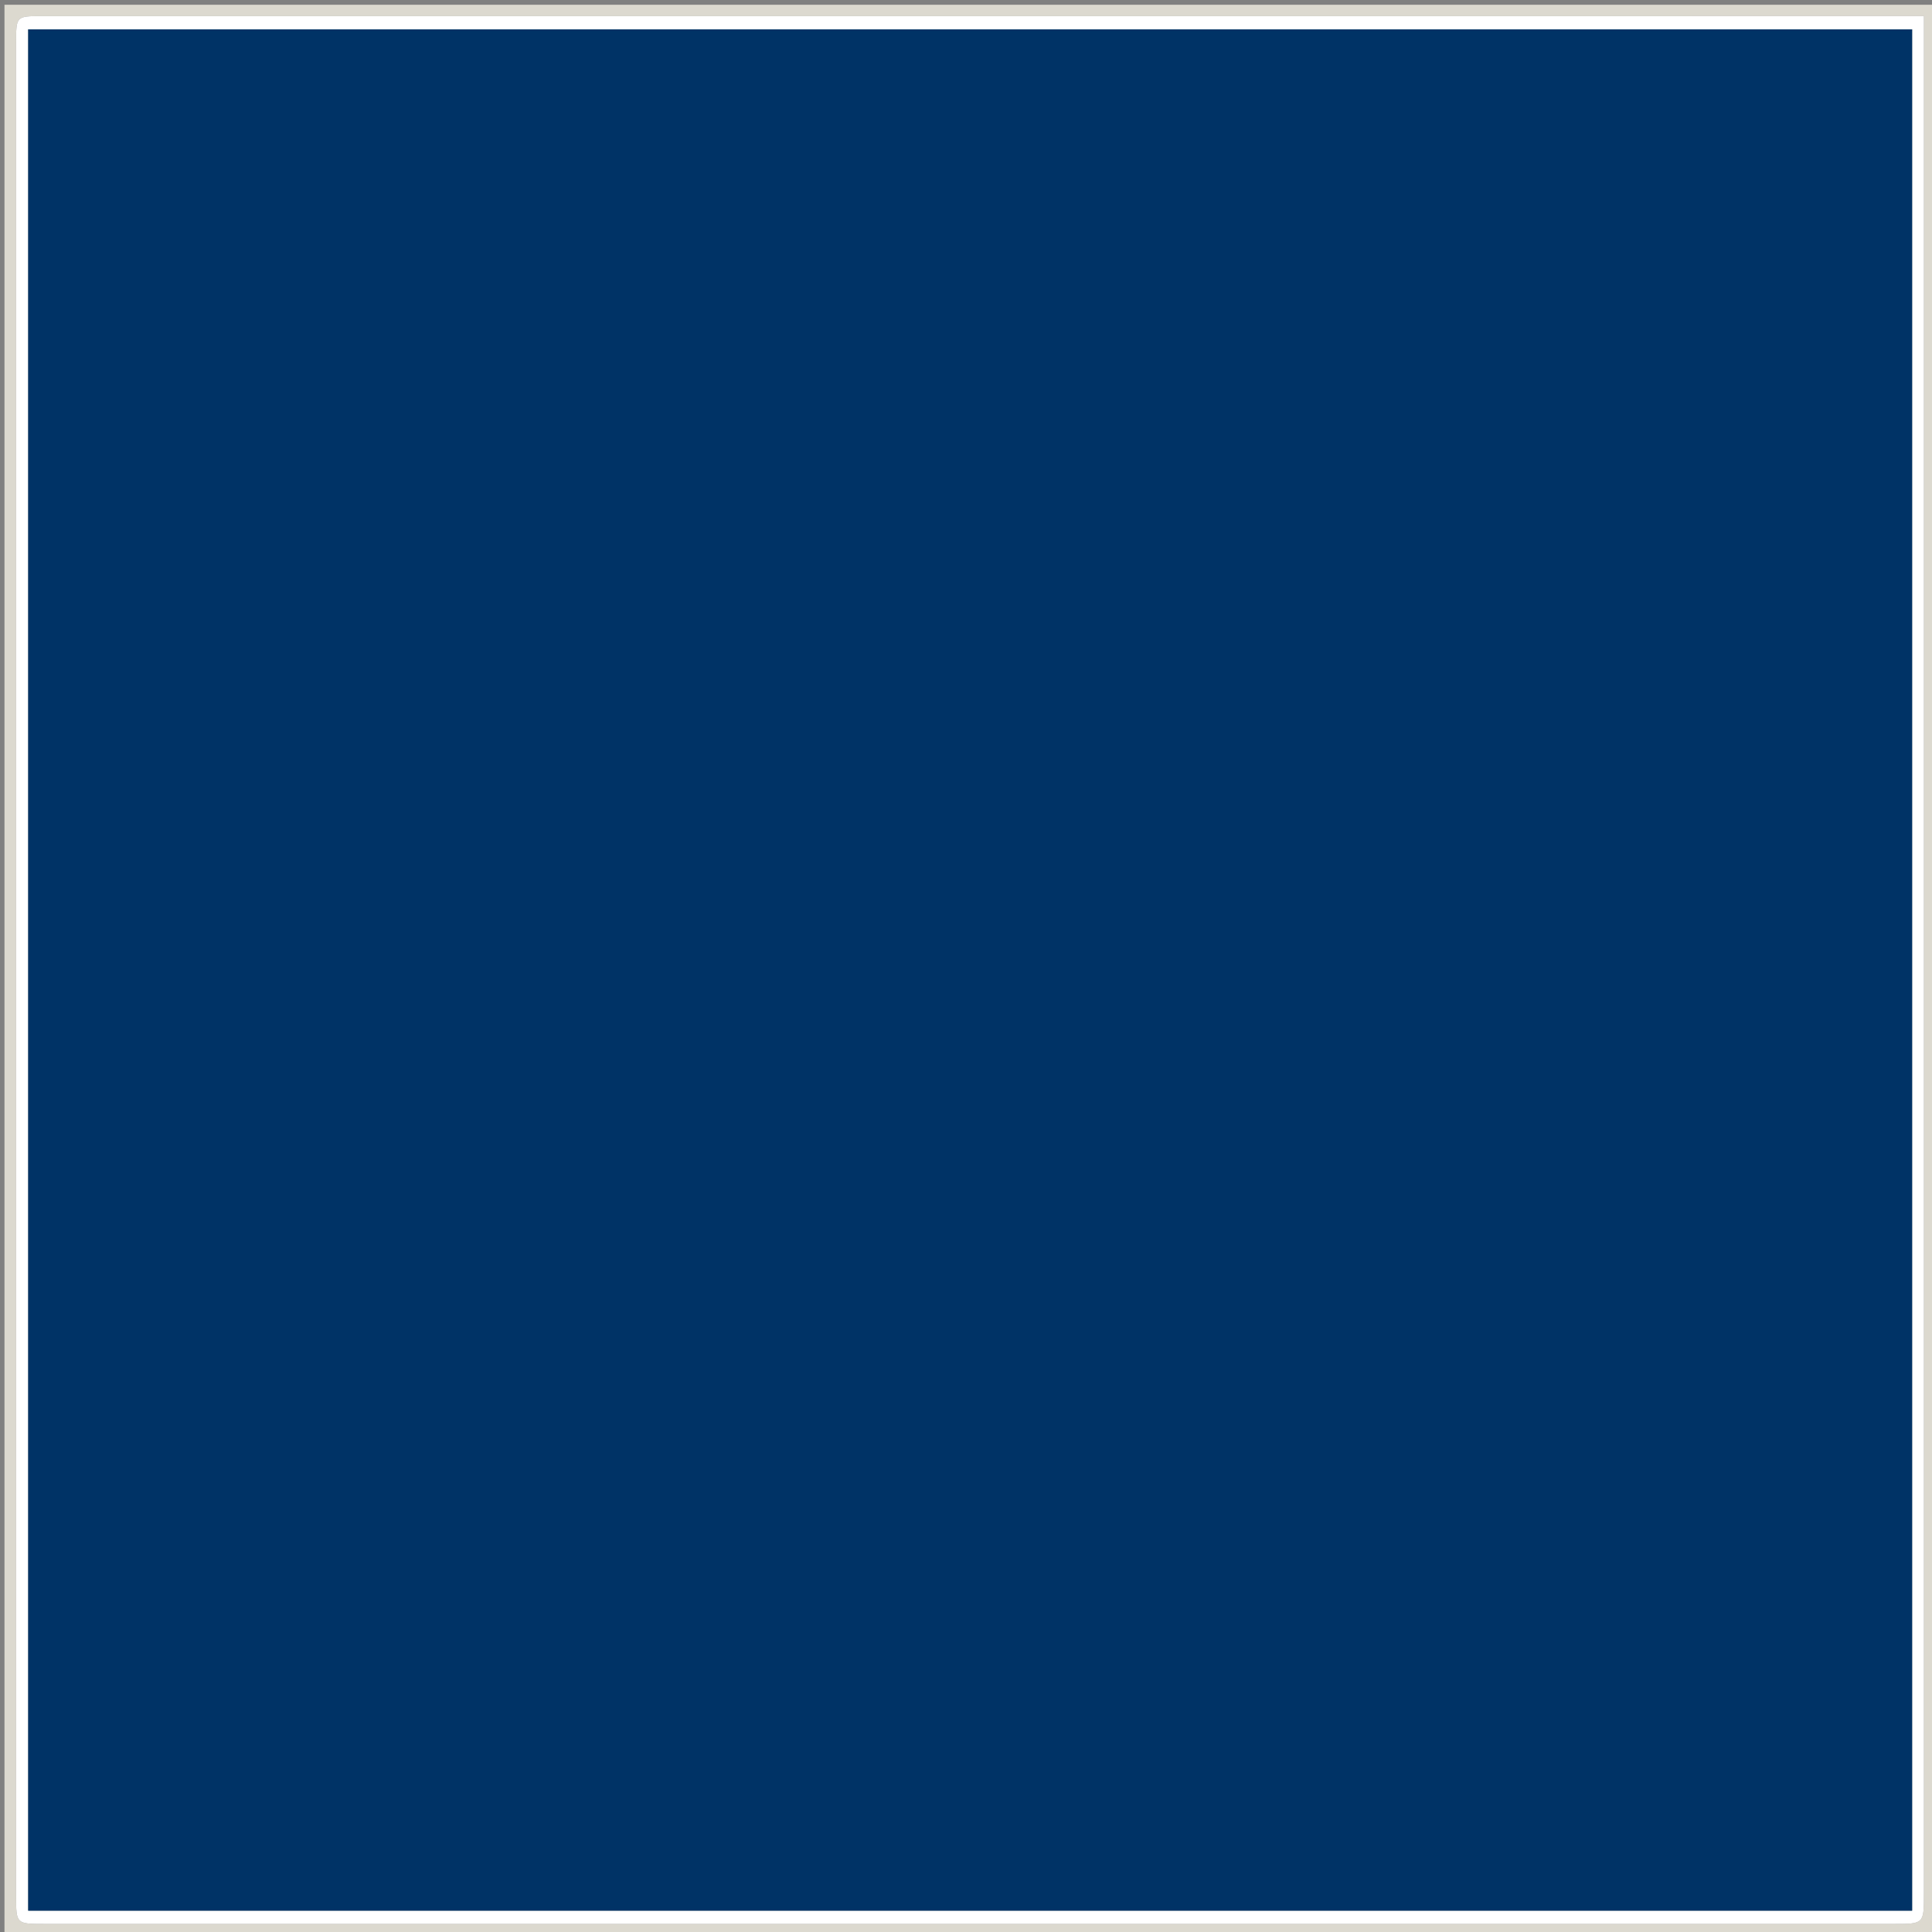 <svg version="1.1" id="Layer_1" xmlns="http://www.w3.org/2000/svg" xmlns:xlink="http://www.w3.org/1999/xlink" x="0px" y="0px"
	 width="100%" viewBox="0 0 480 480" enable-background="new 0 0 480 480" xml:space="preserve">
<rect x="0" y="0" width="480" height="480" fill="#808080" stroke="none"/>
<path fill="#DCD9CF" opacity="1" stroke="none" 
	d="
M481,106 
	C481,231.301 481,356.102 481,480.951 
	C321.074,480.951 161.148,480.951 1.111,480.951 
	C1.111,321.116 1.111,161.232 1.111,1.174 
	C161,1.174 321,1.174 481,1.174 
	C481,35.852 481,70.676 481,106 
M388.5,478 
	C415.827,478 443.155,478 470.482,478 
	C477.998,477.999 478,477.998 478,470.46 
	C478,320.66 478,170.86 478,21.061 
	C478,15.539 478,10.018 478,4 
	C475.431,4 473.629,4 471.827,4 
	C318.028,4 164.229,4 10.43,4.002 
	C4.009,4.002 4.001,4.012 4.001,10.629 
	C4,164.094 4,317.56 4.001,471.026 
	C4.001,477.995 4.005,477.999 11.084,477.999 
	C136.556,478 262.028,478 388.5,478 
z"/>
<path fill="#FFFFFF" opacity="1" stroke="none" 
	d="
M388,478 
	C262.028,478 136.556,478 11.084,477.999 
	C4.005,477.999 4.001,477.995 4.001,471.026 
	C4,317.56 4,164.094 4.001,10.629 
	C4.001,4.012 4.009,4.002 10.43,4.002 
	C164.229,4 318.028,4 471.827,4 
	C473.629,4 475.431,4 478,4 
	C478,10.018 478,15.539 478,21.061 
	C478,170.86 478,320.66 478,470.46 
	C478,477.998 477.998,477.999 470.482,478 
	C443.155,478 415.827,478 388,478 
M7,152.5 
	C7,259.916 7,367.333 7,474.704 
	C163.311,474.704 319.031,474.704 475.063,474.704 
	C475.063,318.684 475.063,162.961 475.063,7.295 
	C318.709,7.295 162.981,7.295 7,7.295 
	C7,55.559 7,103.53 7,152.5 
z"/>
<path fill="#003366" opacity="1" stroke="none" 
	d="
M7,152 
	C7,103.53 7,55.559 7,7.295 
	C162.981,7.295 318.709,7.295 475.063,7.295 
	C475.063,162.961 475.063,318.684 475.063,474.704 
	C319.031,474.704 163.311,474.704 7,474.704 
	C7,367.333 7,259.916 7,152 
z"/>
</svg>